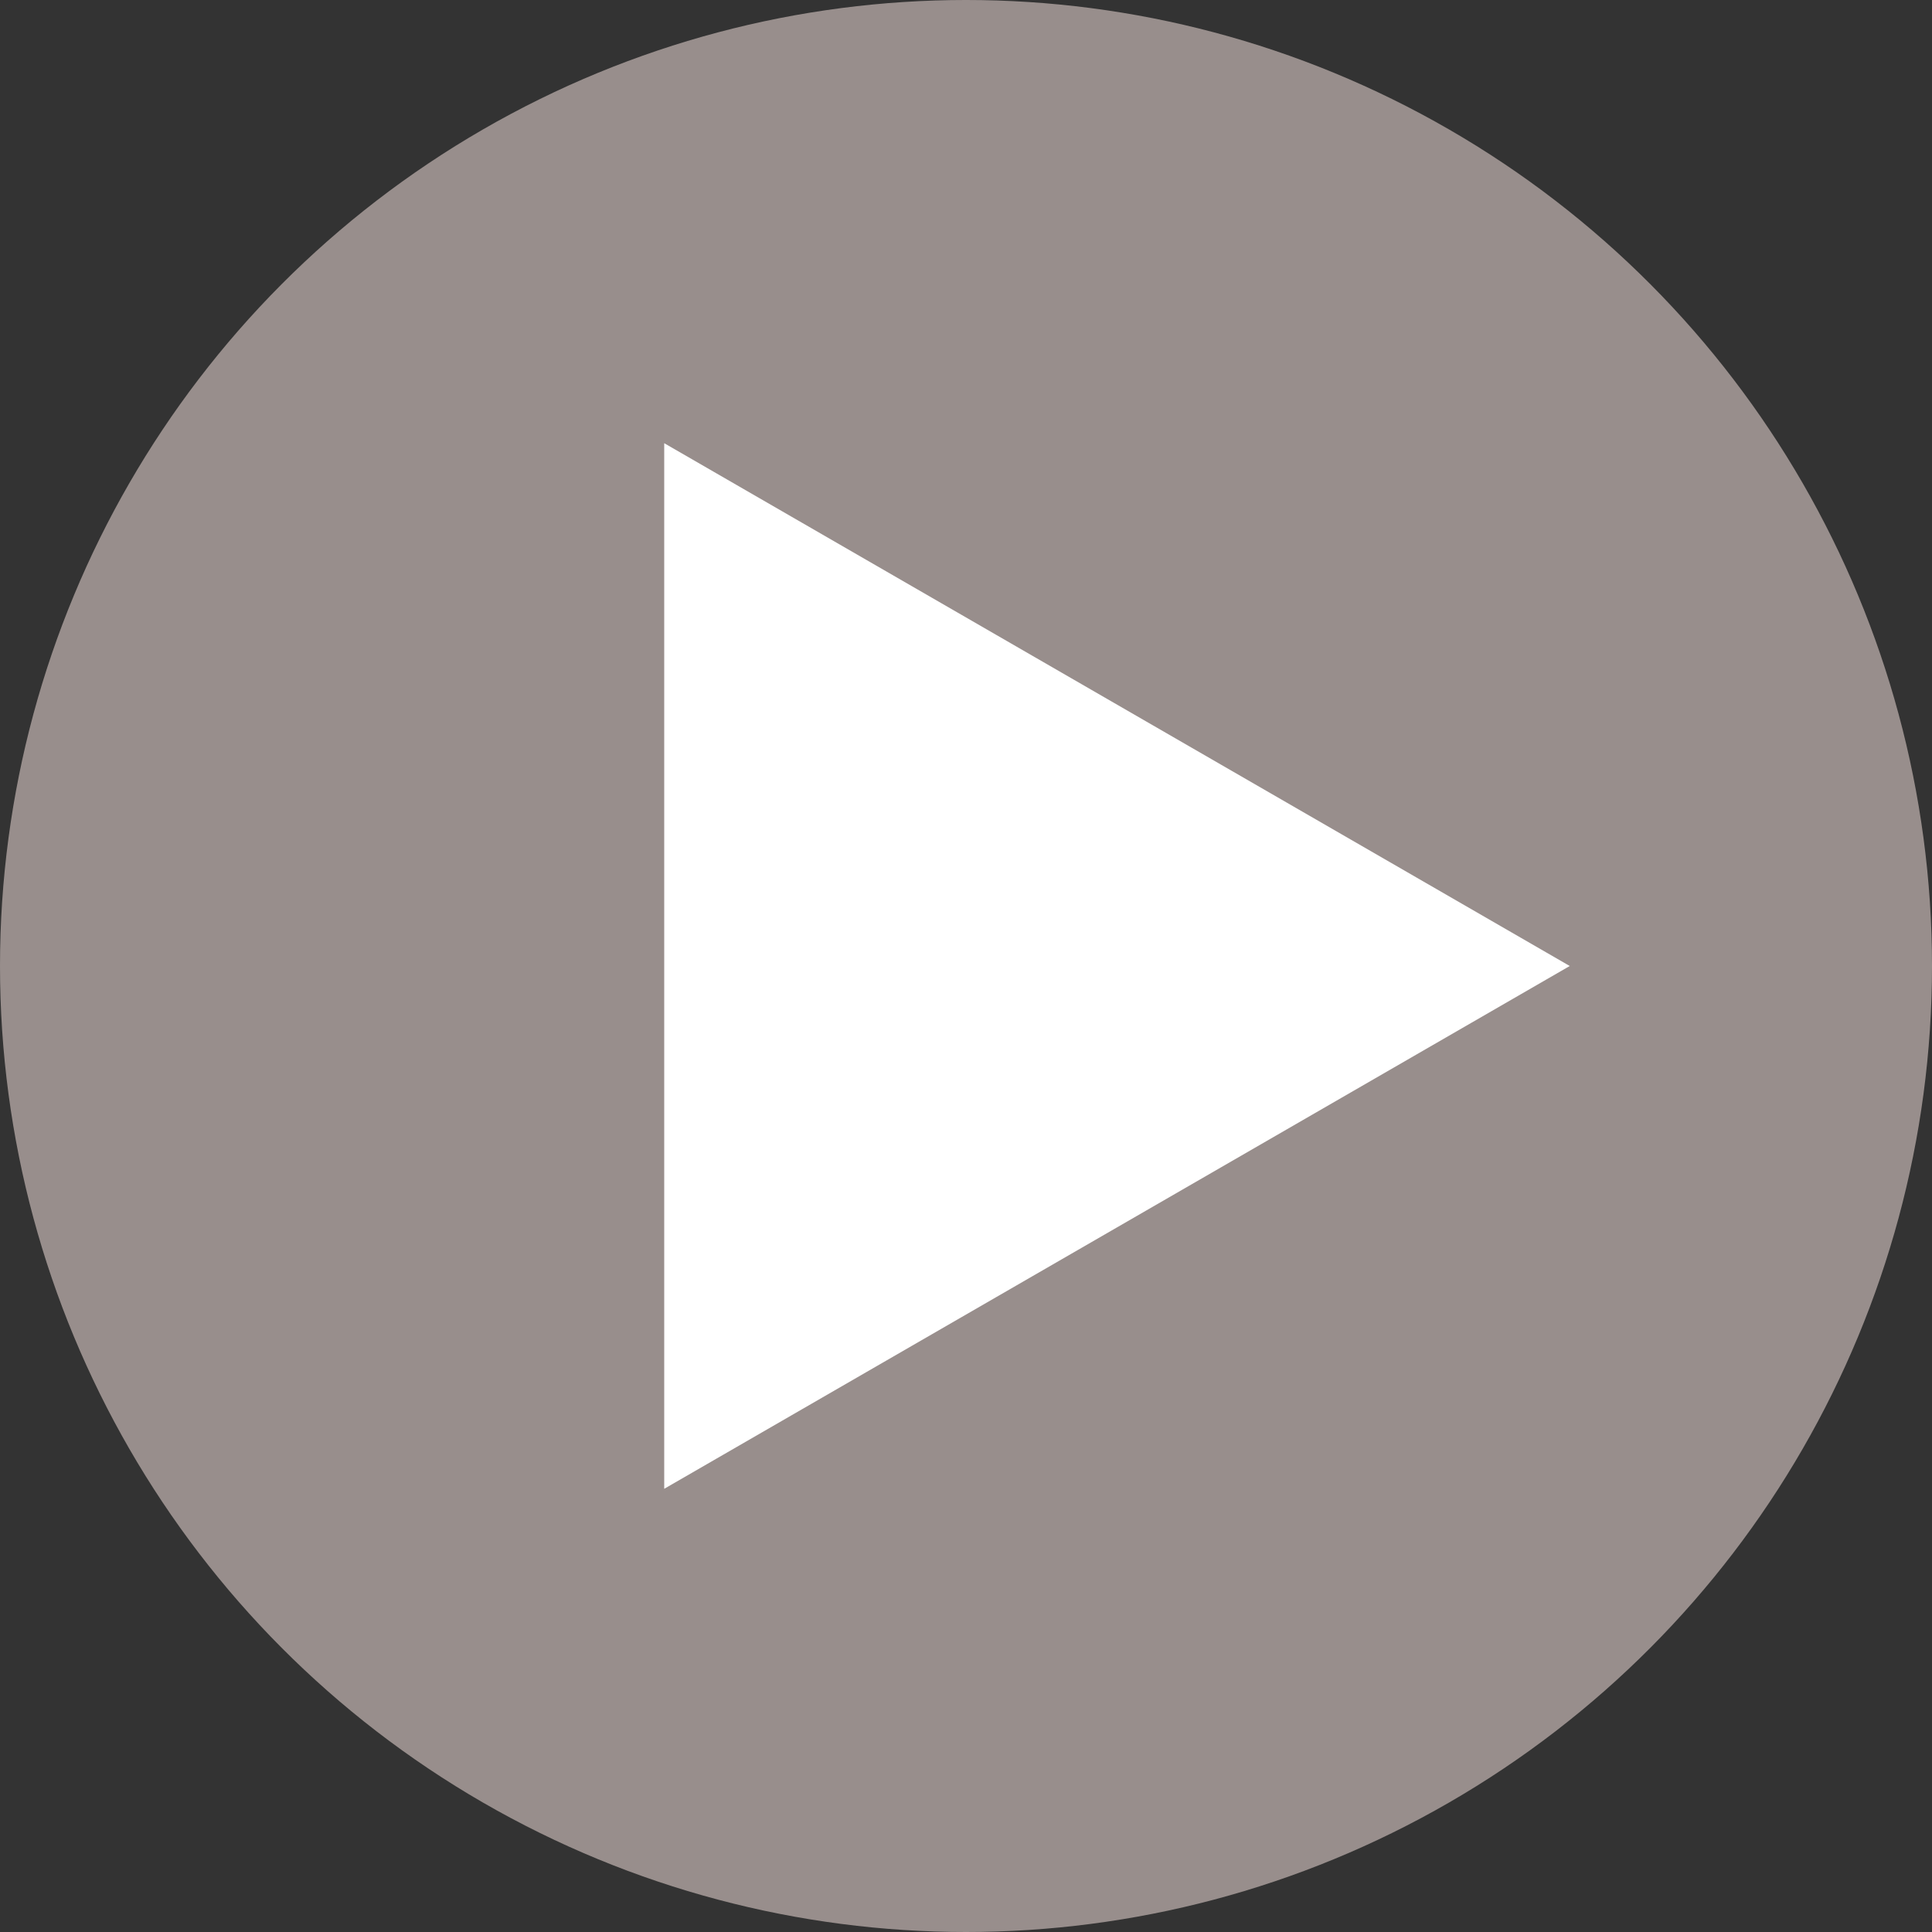 <svg width="10" height="10" viewBox="0 0 10 10" fill="none" xmlns="http://www.w3.org/2000/svg">
<rect x="0" y="0" width="10" height="10" fill="#333333" stroke="none"/>
<circle cx="5" cy="5" r="5" fill="#988E8C"/>
<path d="M8.125 5L3.438 7.706L3.438 2.294L8.125 5Z" fill="white"/>
</svg>
